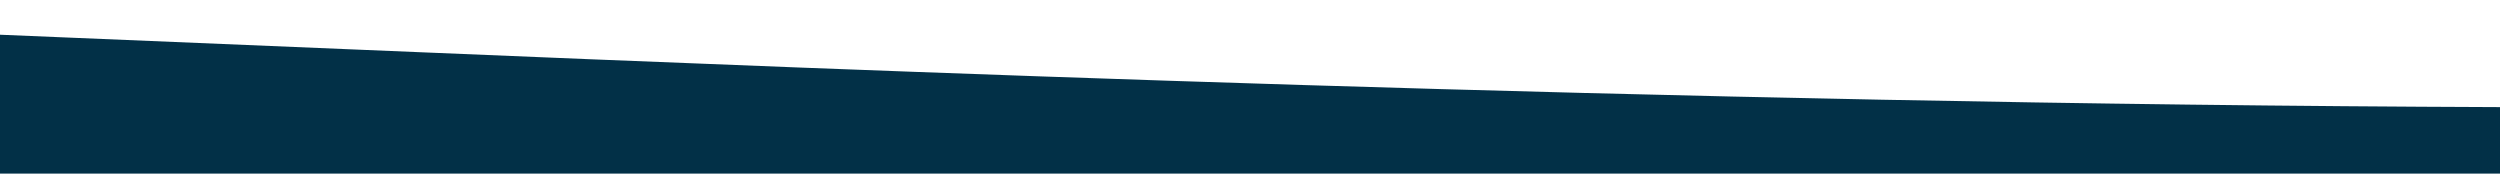 <?xml version="1.0" standalone="no"?>
<svg xmlns:xlink="http://www.w3.org/1999/xlink" id="wave" style="transform:rotate(180deg); transition: 0.3s" viewBox="0 0 1440 100" version="1.1" xmlns="http://www.w3.org/2000/svg"><defs><linearGradient id="sw-gradient-0" x1="0" x2="0" y1="0" y2="0"><stop stop-color="rgba(2, 48, 71, 1)" offset="0%"/><stop stop-color="rgba(2, 48, 71, 1)" offset="100%"/></linearGradient></defs><path style="transform:translate(0, 0px); opacity:1" fill="url(#sw-gradient-0)" d="M0,20L240,30C480,40,960,60,1440,61.7C1920,63,2400,47,2880,43.3C3360,40,3840,50,4320,56.7C4800,63,5280,67,5760,61.7C6240,57,6720,43,7200,36.7C7680,30,8160,30,8640,33.3C9120,37,9600,43,10080,51.7C10560,60,11040,70,11520,76.7C12000,83,12480,87,12960,83.3C13440,80,13920,70,14400,56.7C14880,43,15360,27,15840,21.7C16320,17,16800,23,17280,33.3C17760,43,18240,57,18720,53.3C19200,50,19680,30,20160,28.3C20640,27,21120,43,21600,46.7C22080,50,22560,40,23040,43.3C23520,47,24000,63,24480,71.7C24960,80,25440,80,25920,80C26400,80,26880,80,27360,71.7C27840,63,28320,47,28800,45C29280,43,29760,57,30240,51.7C30720,47,31200,23,31680,15C32160,7,32640,13,33120,20C33600,27,34080,33,34320,36.7L34560,40L34560,100L34320,100C34080,100,33600,100,33120,100C32640,100,32160,100,31680,100C31200,100,30720,100,30240,100C29760,100,29280,100,28800,100C28320,100,27840,100,27360,100C26880,100,26400,100,25920,100C25440,100,24960,100,24480,100C24000,100,23520,100,23040,100C22560,100,22080,100,21600,100C21120,100,20640,100,20160,100C19680,100,19200,100,18720,100C18240,100,17760,100,17280,100C16800,100,16320,100,15840,100C15360,100,14880,100,14400,100C13920,100,13440,100,12960,100C12480,100,12000,100,11520,100C11040,100,10560,100,10080,100C9600,100,9120,100,8640,100C8160,100,7680,100,7200,100C6720,100,6240,100,5760,100C5280,100,4800,100,4320,100C3840,100,3360,100,2880,100C2400,100,1920,100,1440,100C960,100,480,100,240,100L0,100Z"/></svg>